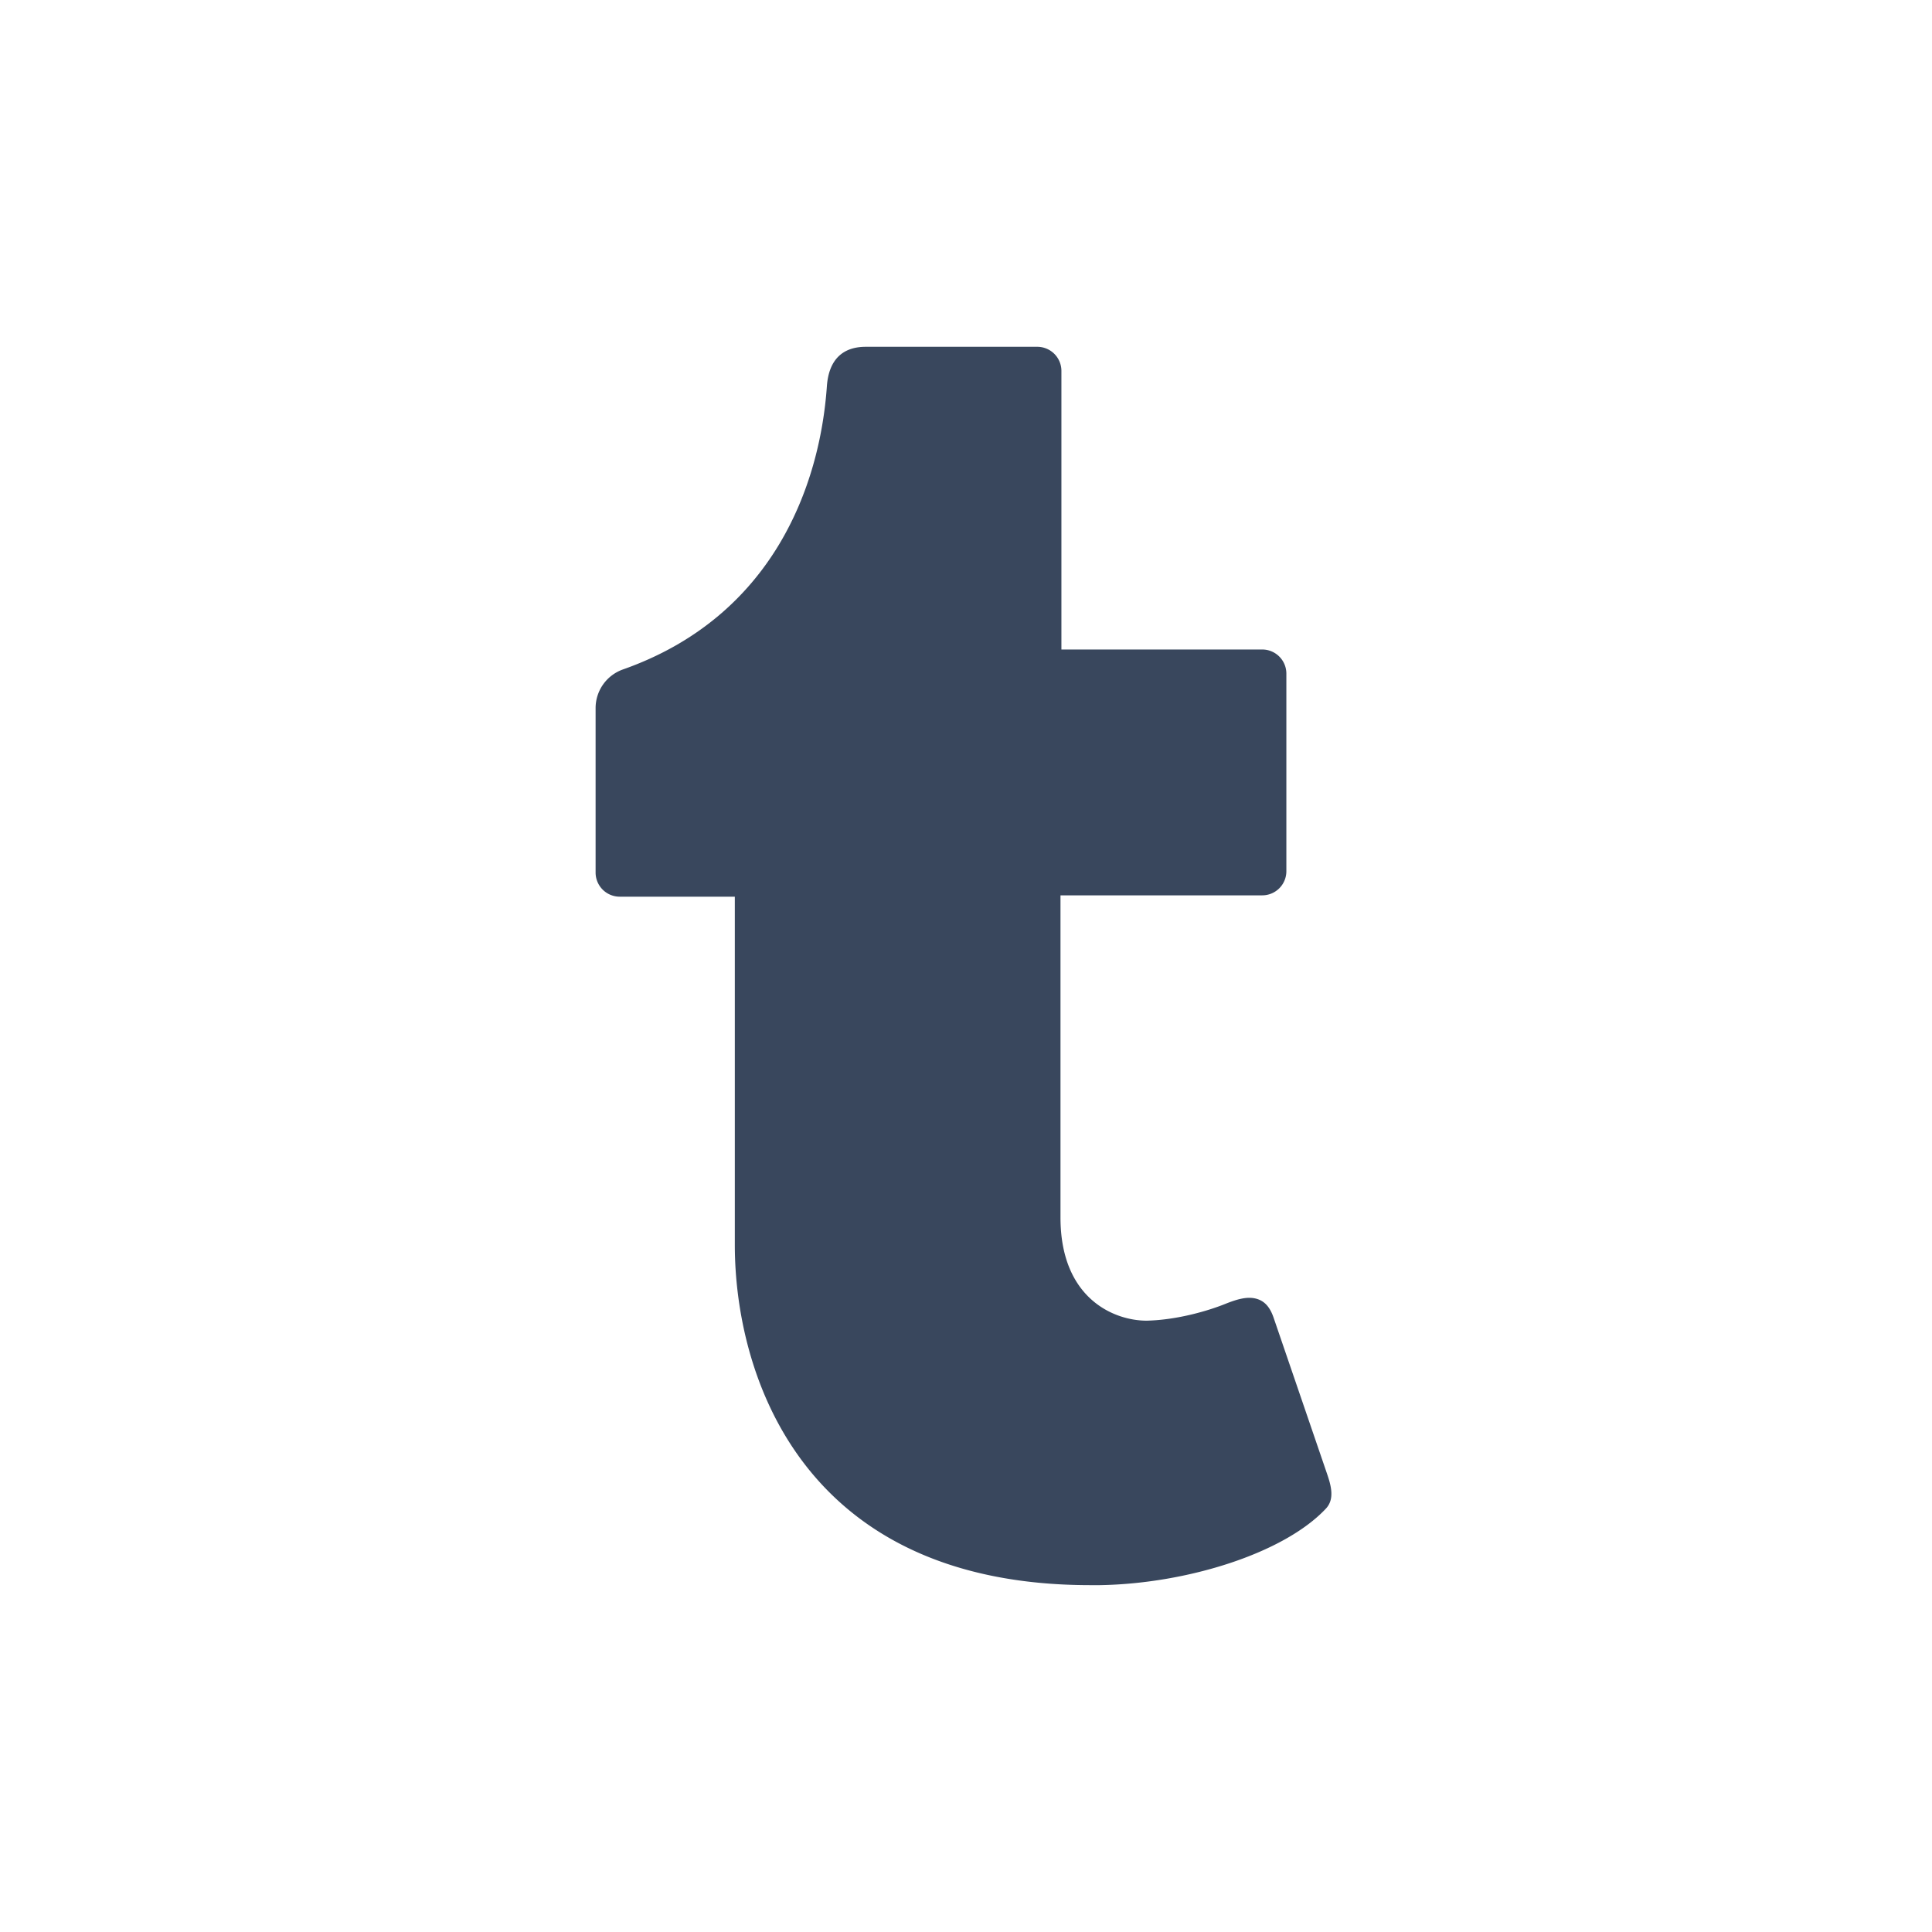 <svg viewBox="0 0 1024 1024" xmlns="http://www.w3.org/2000/svg">
<path d="m702.77,799.58c-22.21,23.72-73.68,39.82-119.77,40.58h-5.06c-154.84,0-188.47-113.84-188.47-180.29v-184.61h-61a12.79,12.79 0 0,1 -12.79-12.79v-87.18a21.72,21.72 0 0,1 14.47-20.46c79.49-28 104.42-97.37 108.11-150.1 1-14.09 8.37-20.92 20.6-20.92h90.92a12.79,12.79 0 0,1 12.79,12.79v147.65h106.43a12.79,12.79 0 0,1 12.8,12.75v104.77a12.79,12.79 0 0,1 -12.8,12.78h-106.92v170.73c0,42.87 28.25,54.7 45.7,54.7 16.74-.4 33.22-5.5 41.48-8.82 6.13-2.46 11.52-4.09 16.34-2.88 4.49,1.12 7.44,4.3 9.43,10.1l28.21,82.4c2.29,6.6 4.26,13.75-.47,18.8z" fill="#39475d"/>
</svg>
